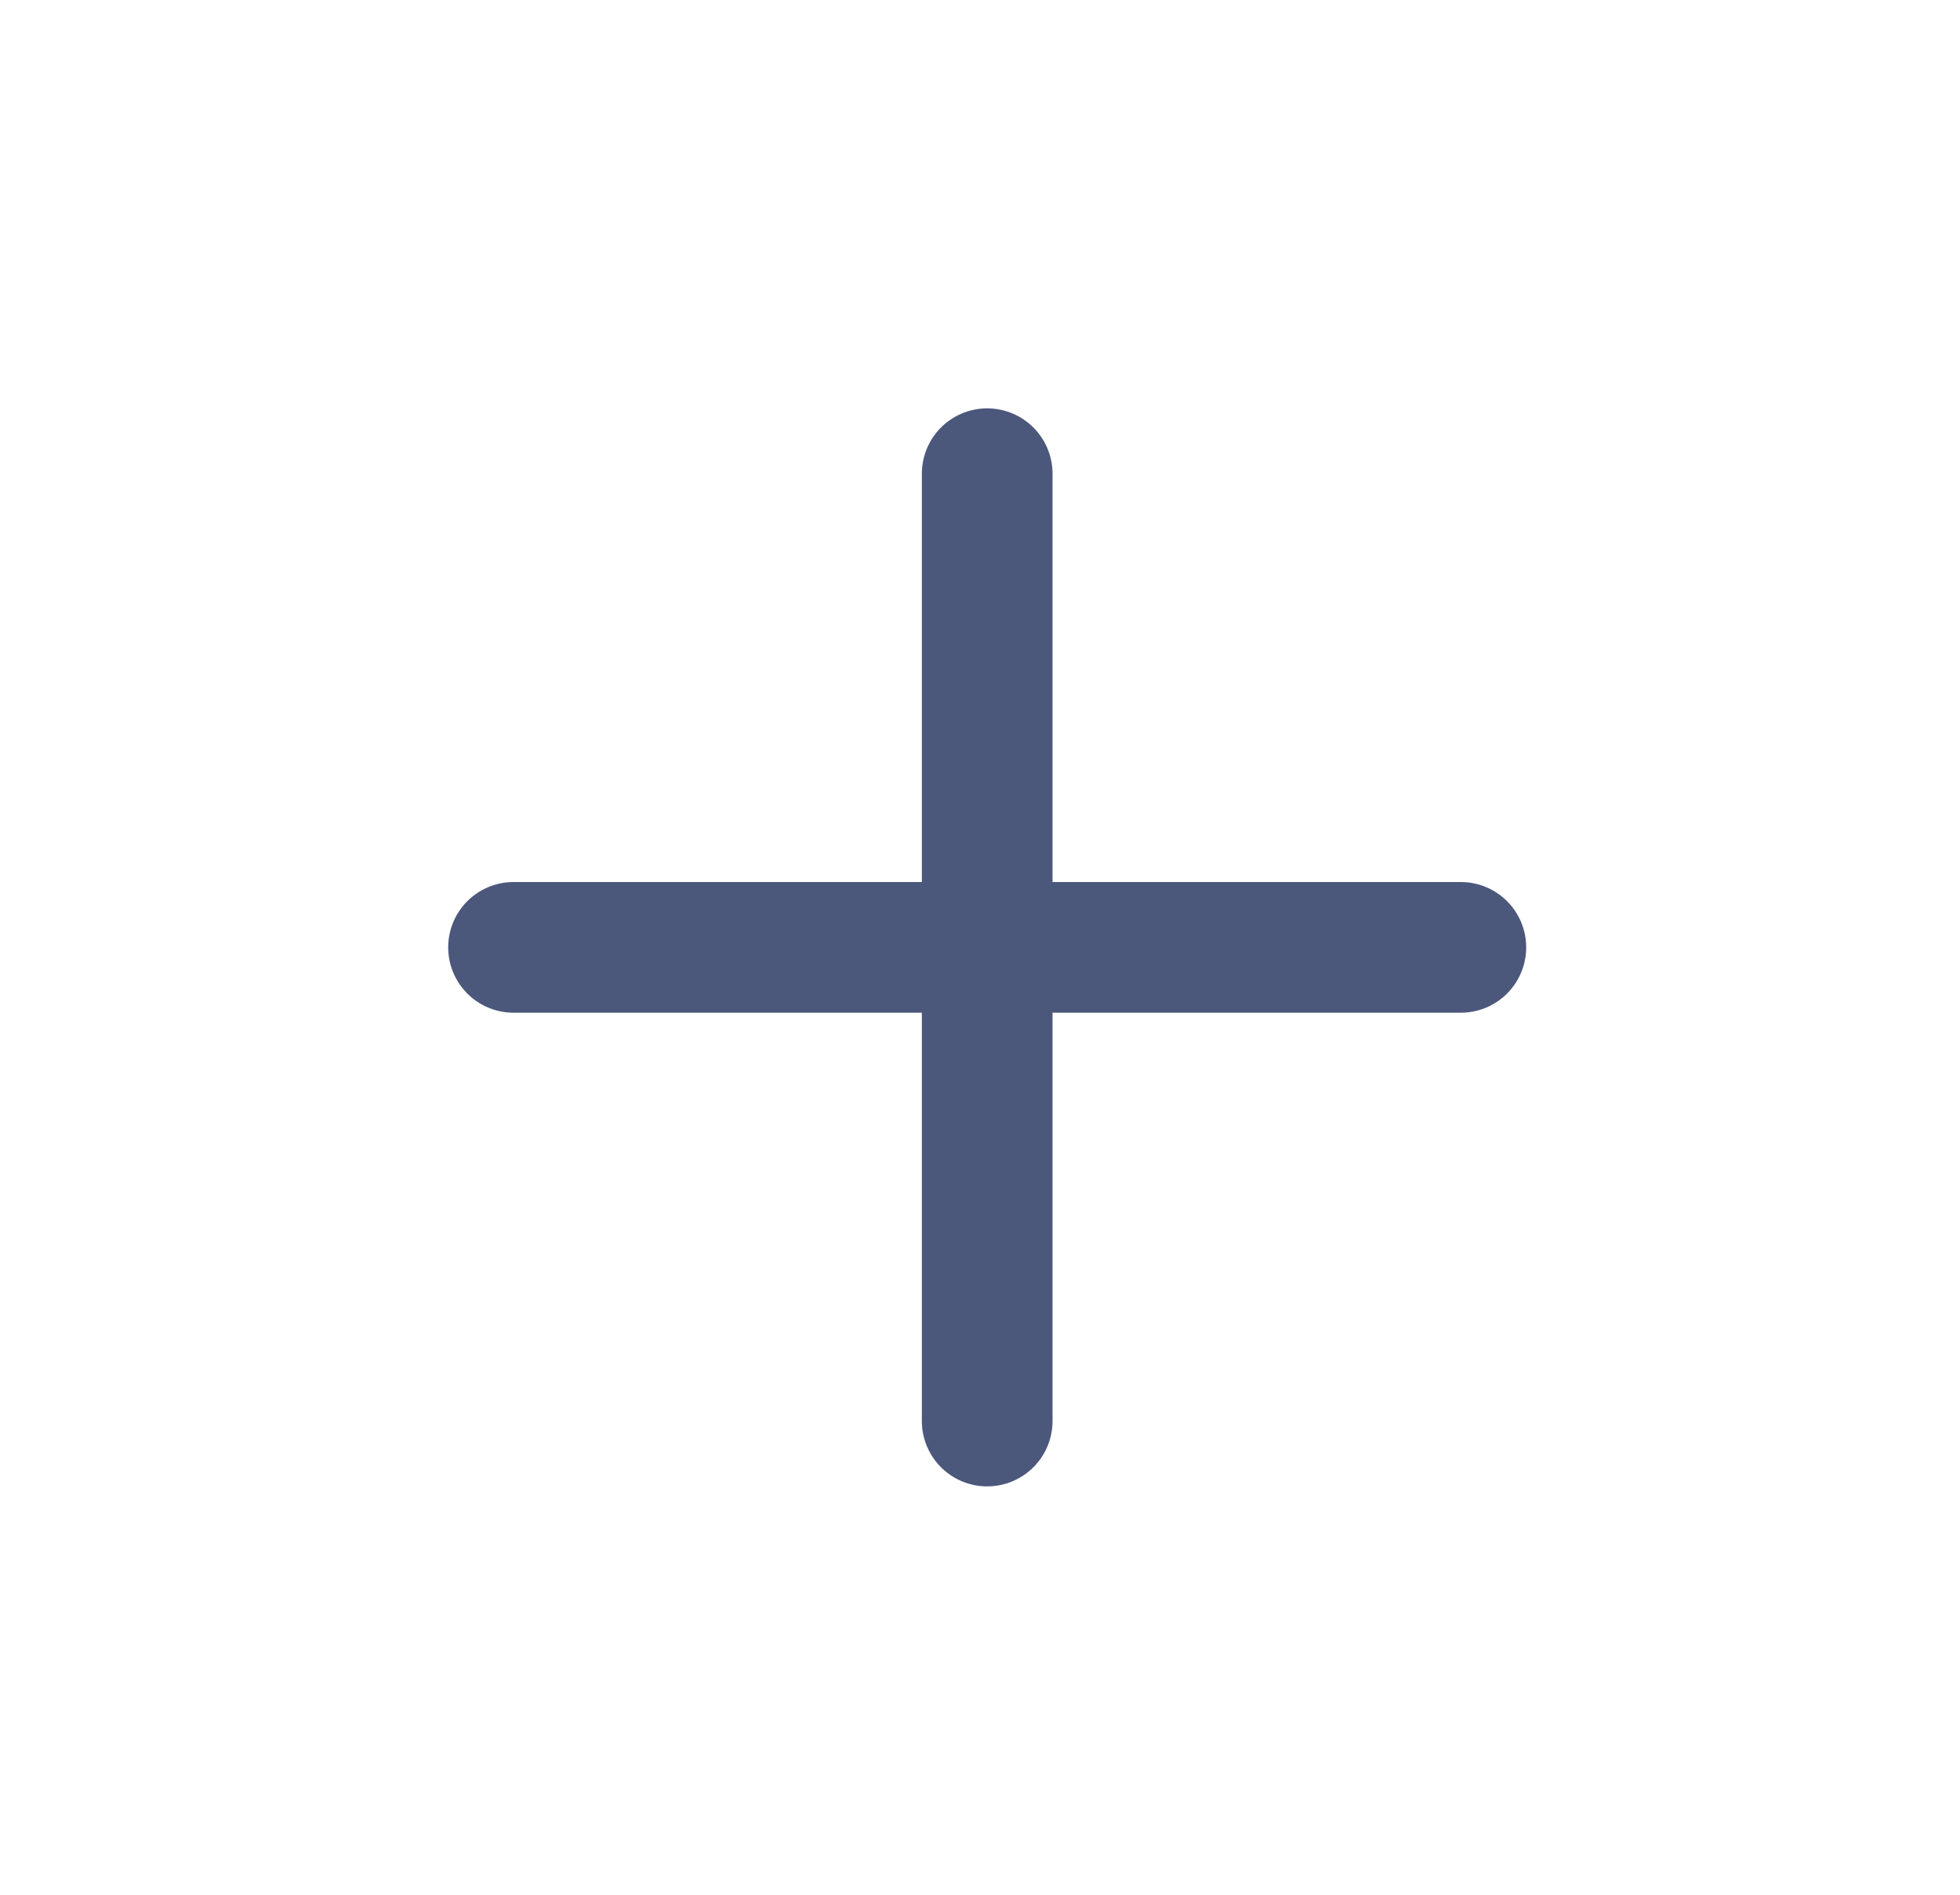 <svg width="30" height="29" viewBox="0 0 30 29" fill="none" xmlns="http://www.w3.org/2000/svg">
<path d="M7.86 14.5L22.36 14.5" stroke="#4C577C" stroke-width="2" stroke-linecap="round" stroke-linejoin="round"/>
<path d="M15.11 21.75L15.11 7.25" stroke="#4C577C" stroke-width="2" stroke-linecap="round" stroke-linejoin="round"/>
</svg>
